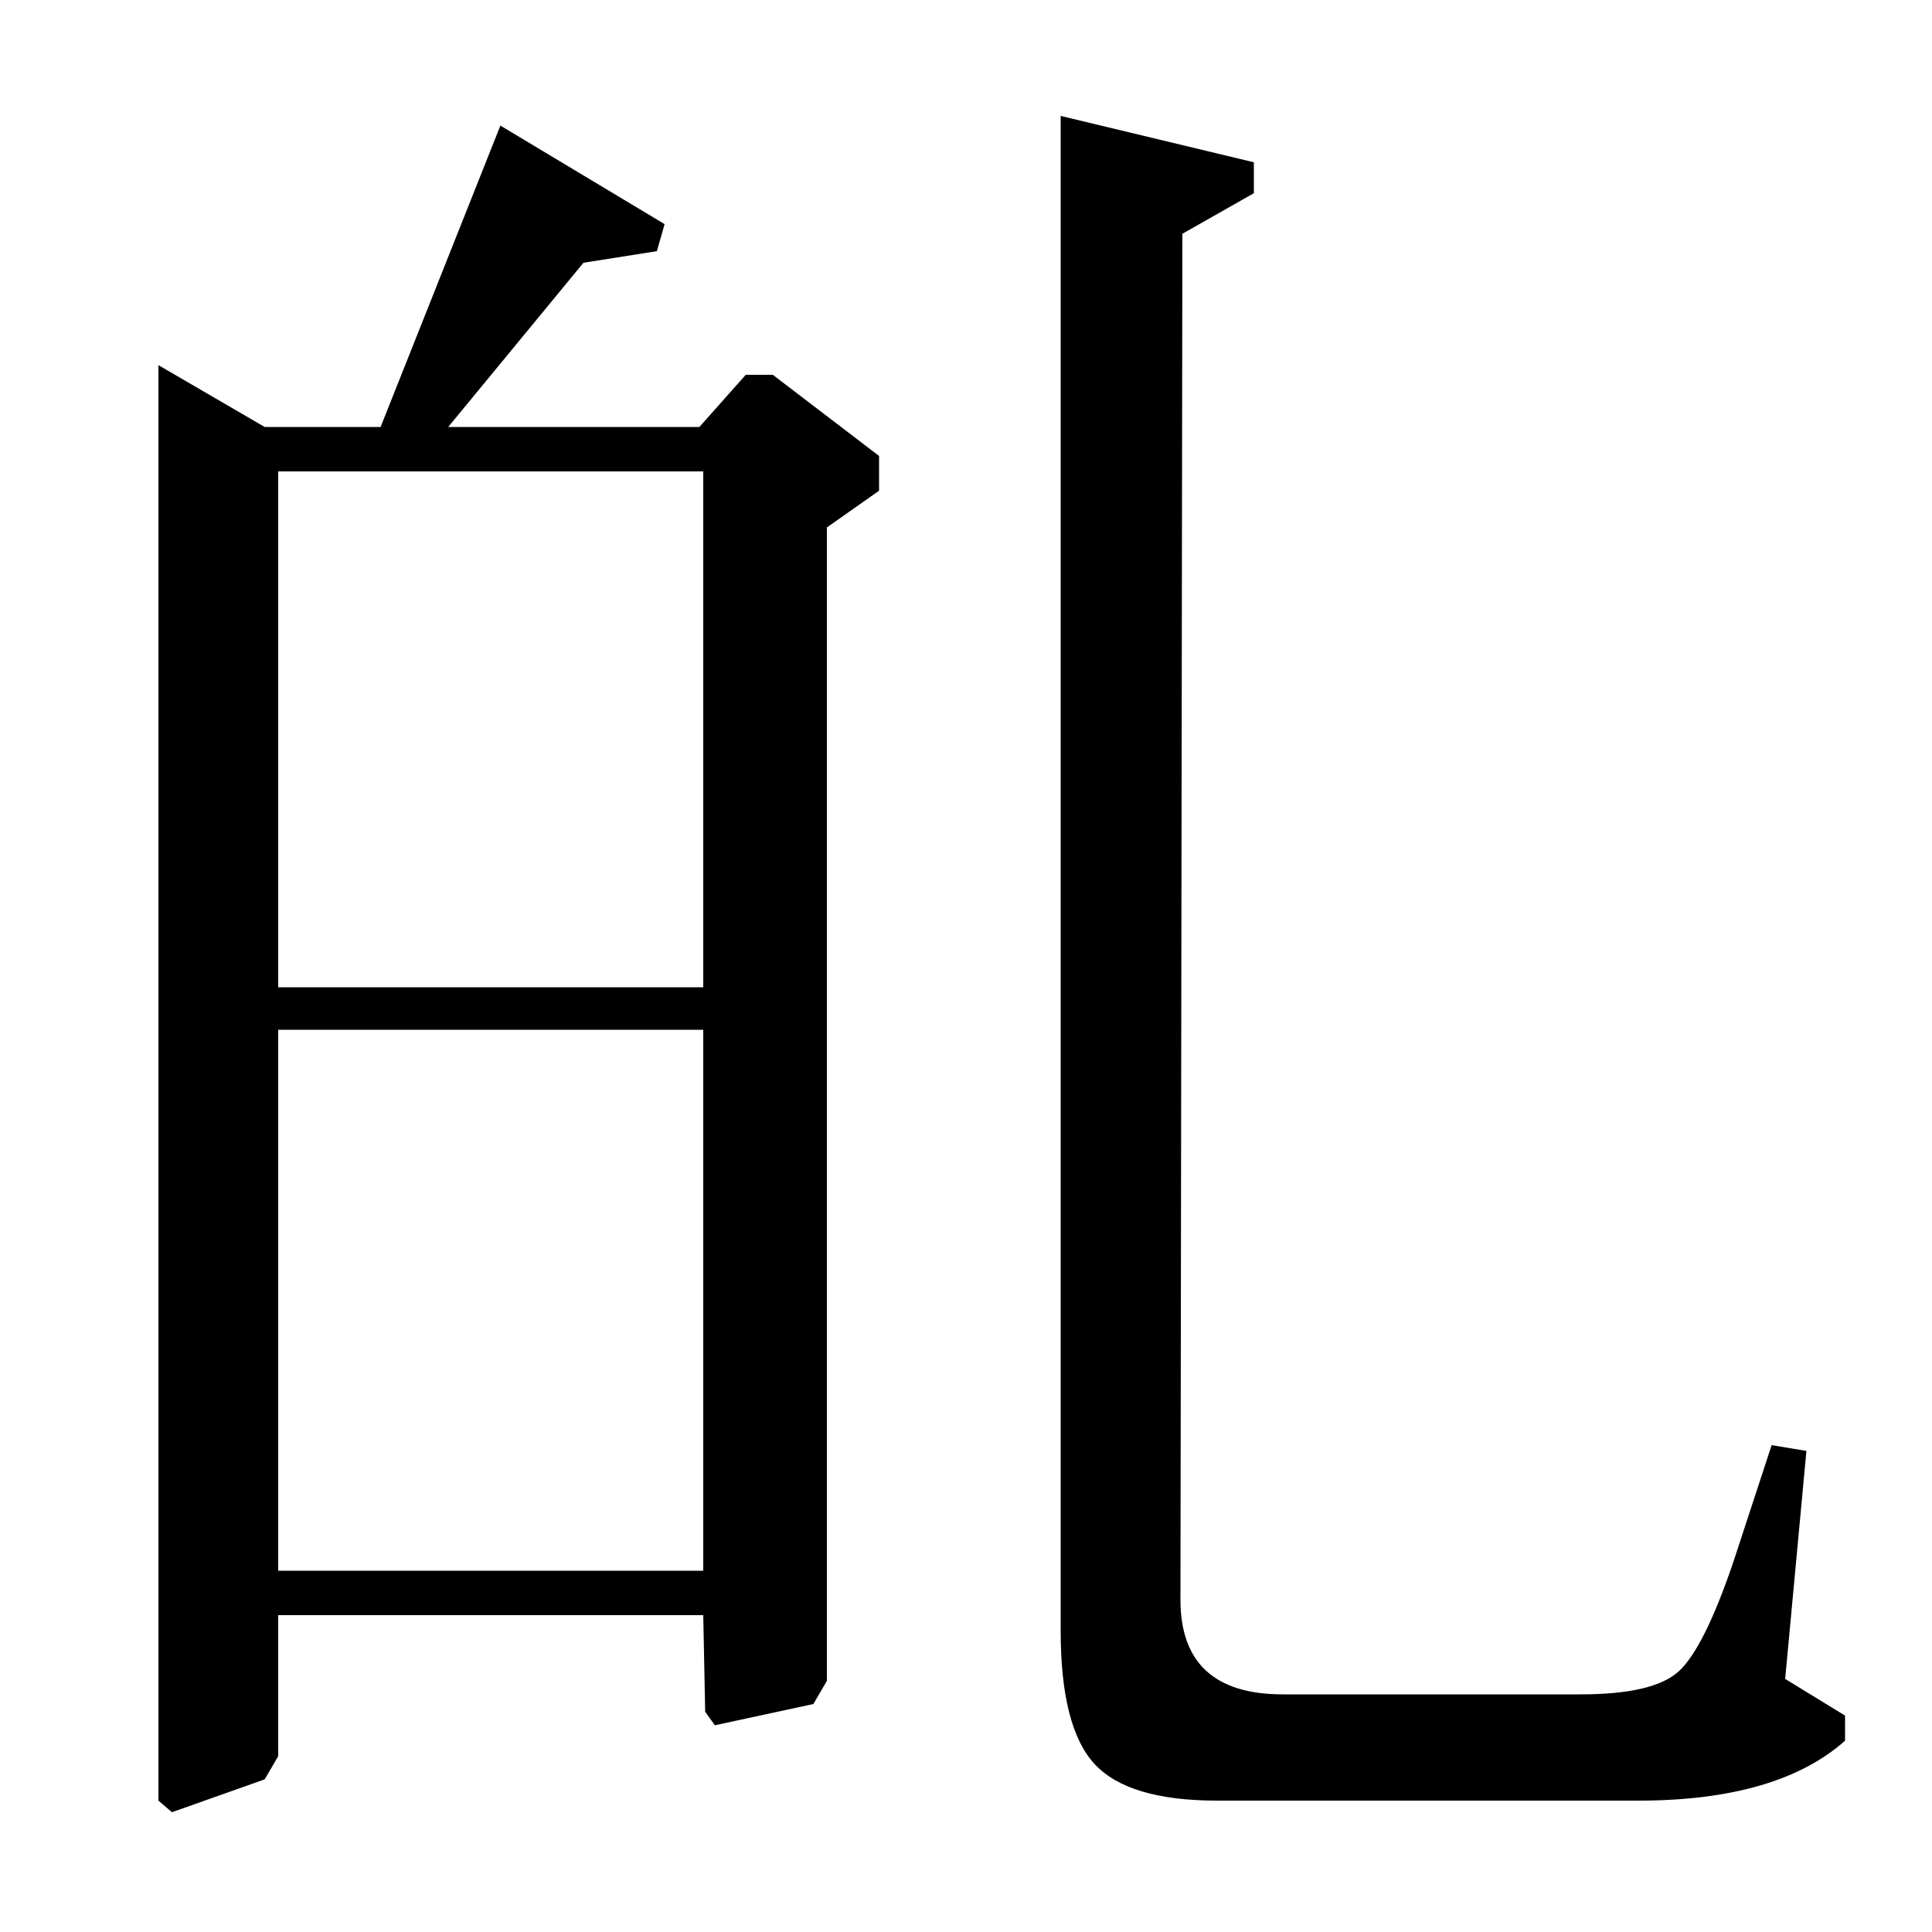<?xml version="1.0" standalone="no"?>
<!DOCTYPE svg PUBLIC "-//W3C//DTD SVG 1.1//EN" "http://www.w3.org/Graphics/SVG/1.1/DTD/svg11.dtd" >
<svg xmlns="http://www.w3.org/2000/svg" xmlns:xlink="http://www.w3.org/1999/xlink" version="1.1" viewBox="0 -140 1000 1000">
  <g transform="matrix(1 0 0 -1 0 860)">
   <path fill="currentColor"
d="M935 249l-11 -118l31 -19v-13q-35 -31 -107 -31h-218q-46 0 -63.5 19t-17.5 69v784l100 -24v-16l-37 -21l-1 -707q0 -49 53 -49h154q38 0 51 12t28 56l20 61zM455 746l-27 -19v-597l-7 -12l-51 -11l-5 7l-1 50h-220v-73l-7 -12l-48 -17l-7 6v743l55 -32h60l62 156l85 -51
l-4 -14l-38 -6l-70 -85h130l24 27h14l55 -42v-18zM144 489h220v267h-220v-267zM144 187h220v280h-220v-280z" />
  </g>

</svg>
